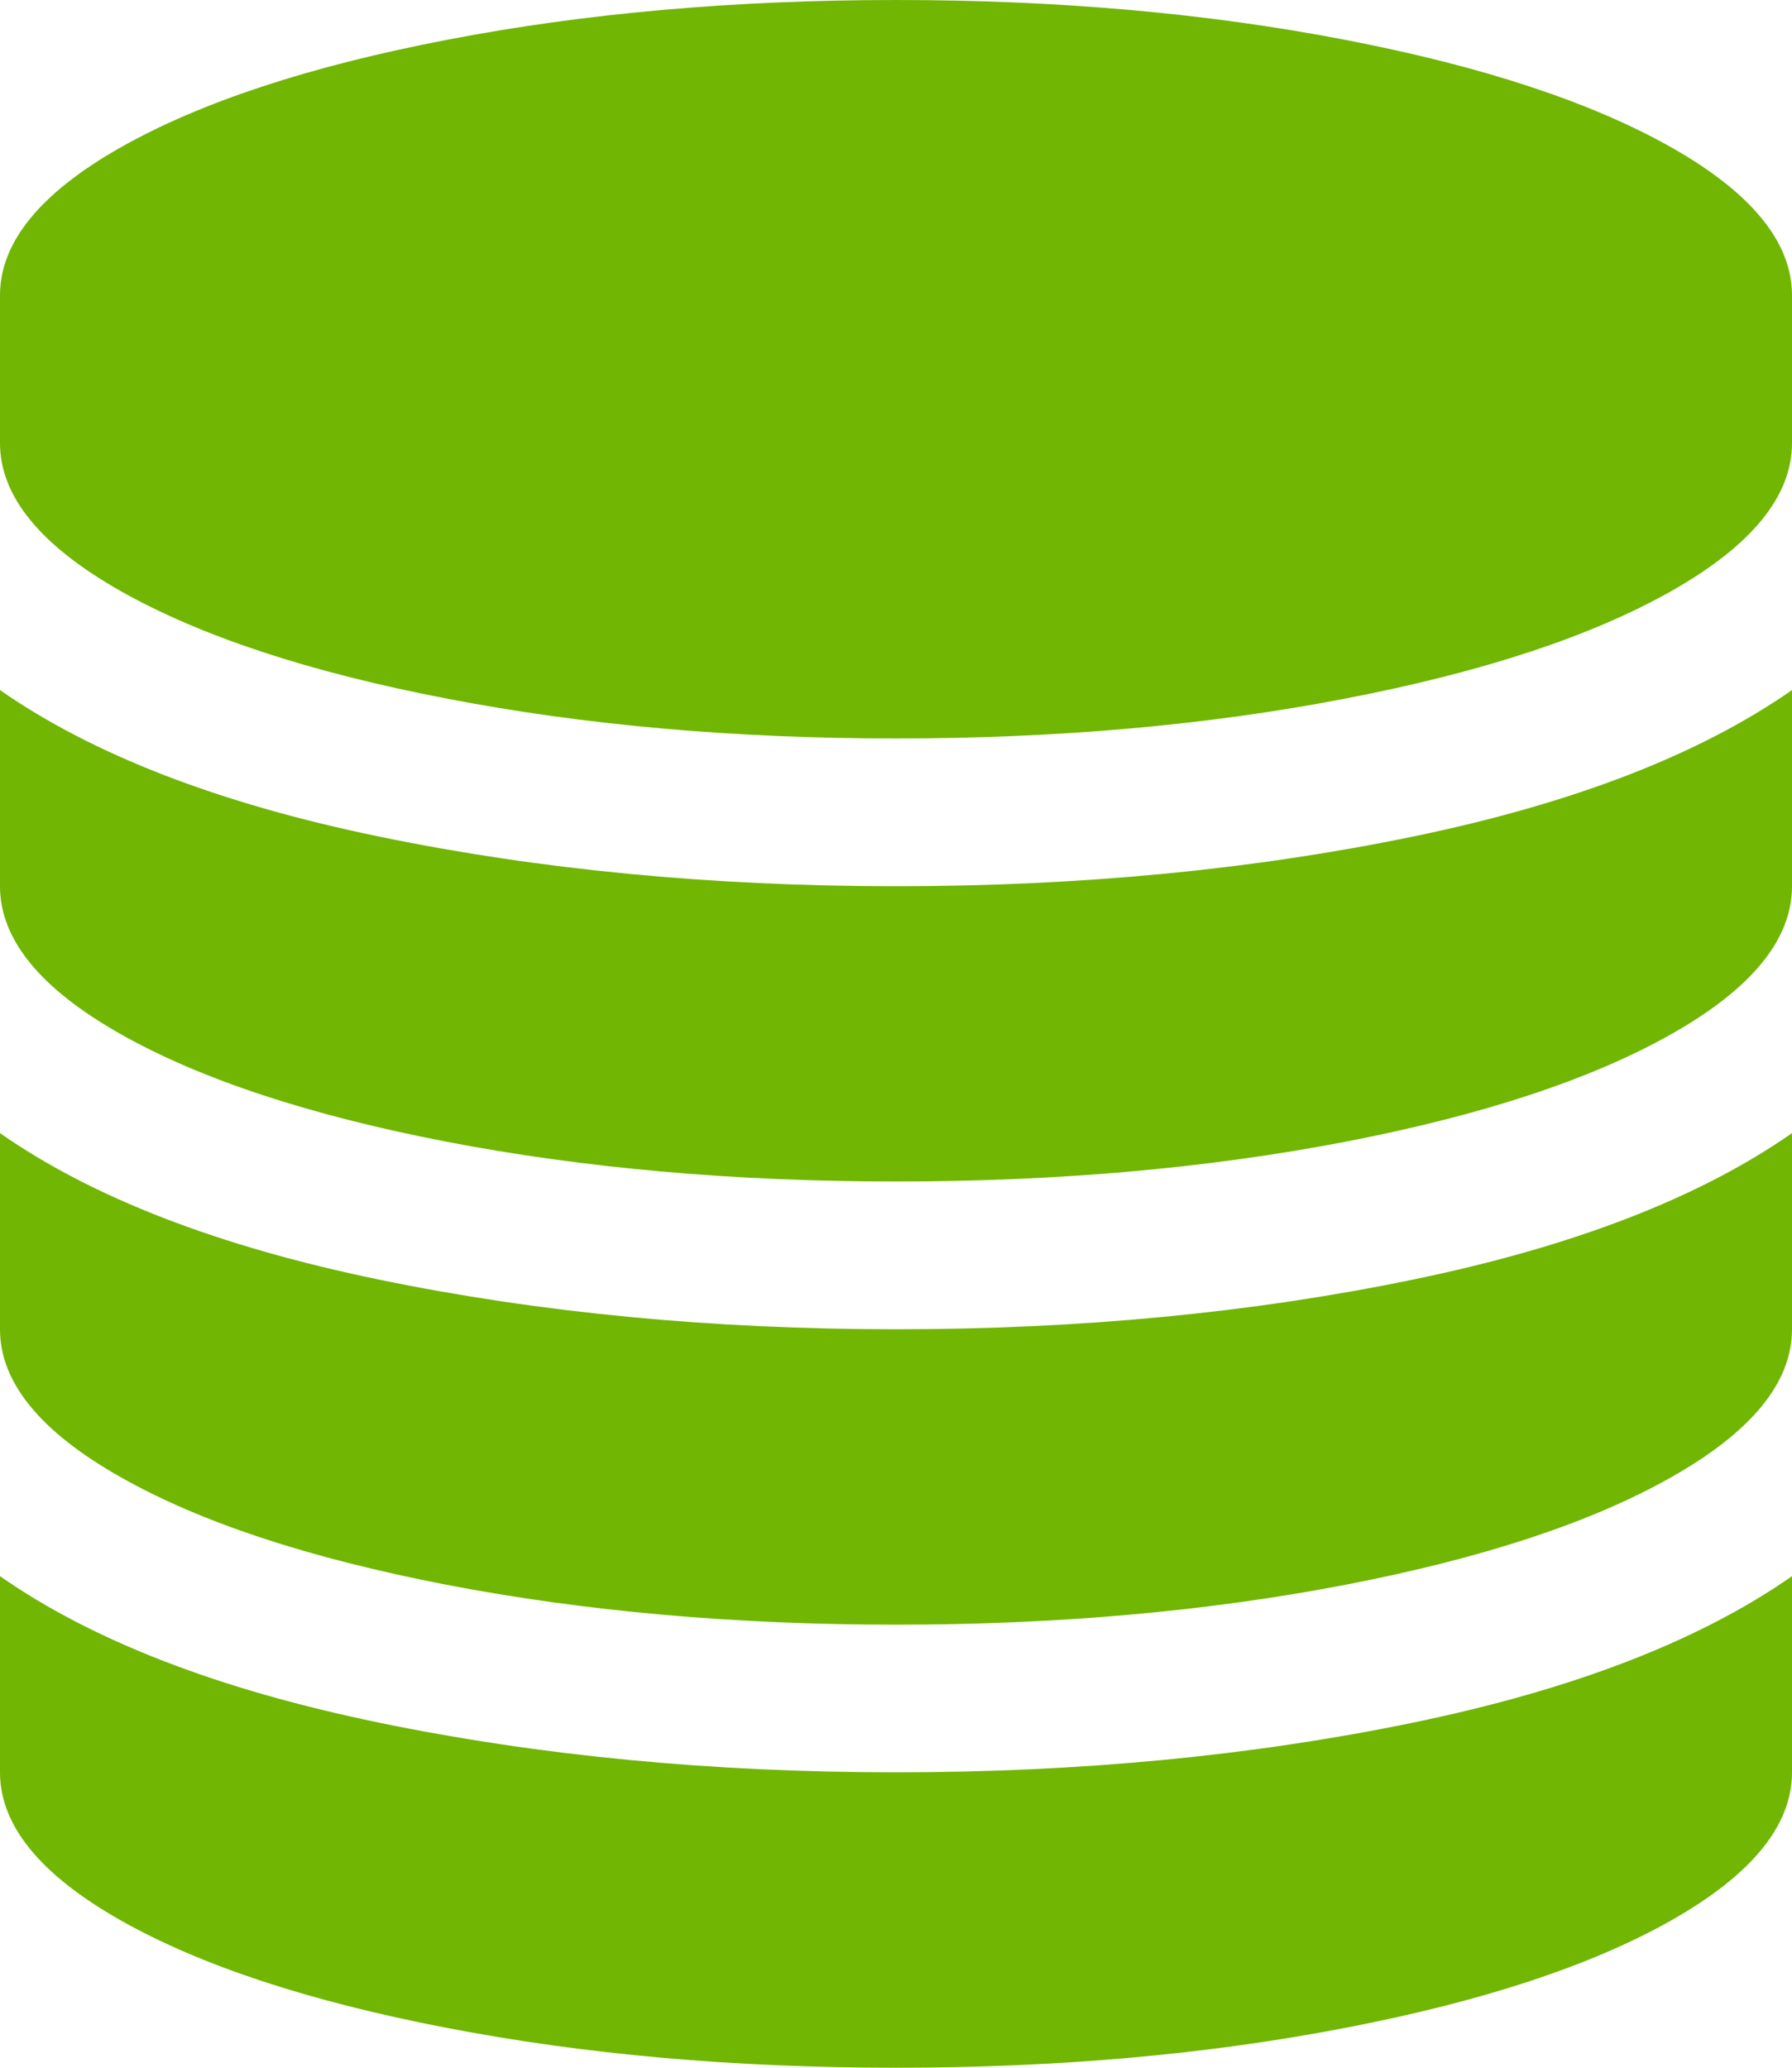 ﻿<?xml version="1.0" encoding="utf-8"?>
<svg version="1.1" xmlns:xlink="http://www.w3.org/1999/xlink" width="13px" height="15px" xmlns="http://www.w3.org/2000/svg">
  <g transform="matrix(1 0 0 1 -1471 -676 )">
    <path d="M 2.751 6.069  C 3.913 6.309  5.163 6.429  6.5 6.429  C 7.837 6.429  9.087 6.309  10.249 6.069  C 11.412 5.829  12.329 5.474  13 5.006  L 13 6.429  C 13 6.814  12.709 7.171  12.128 7.5  C 11.547 7.829  10.757 8.09  9.758 8.283  C 8.76 8.475  7.674 8.571  6.5 8.571  C 5.326 8.571  4.24 8.475  3.242 8.283  C 2.243 8.09  1.453 7.829  0.872 7.5  C 0.291 7.171  0 6.814  0 6.429  L 0 5.006  C 0.671 5.474  1.588 5.829  2.751 6.069  Z M 2.751 12.497  C 3.913 12.737  5.163 12.857  6.5 12.857  C 7.837 12.857  9.087 12.737  10.249 12.497  C 11.412 12.257  12.329 11.903  13 11.434  L 13 12.857  C 13 13.242  12.709 13.599  12.128 13.929  C 11.547 14.258  10.757 14.519  9.758 14.711  C 8.76 14.904  7.674 15  6.5 15  C 5.326 15  4.24 14.904  3.242 14.711  C 2.243 14.519  1.453 14.258  0.872 13.929  C 0.291 13.599  0 13.242  0 12.857  L 0 11.434  C 0.671 11.903  1.588 12.257  2.751 12.497  Z M 2.751 9.283  C 3.913 9.523  5.163 9.643  6.5 9.643  C 7.837 9.643  9.087 9.523  10.249 9.283  C 11.412 9.043  12.329 8.689  13 8.22  L 13 9.643  C 13 10.028  12.709 10.385  12.128 10.714  C 11.547 11.044  10.757 11.304  9.758 11.497  C 8.76 11.689  7.674 11.786  6.5 11.786  C 5.326 11.786  4.24 11.689  3.242 11.497  C 2.243 11.304  1.453 11.044  0.872 10.714  C 0.291 10.385  0 10.028  0 9.643  L 0 8.22  C 0.671 8.689  1.588 9.043  2.751 9.283  Z M 3.242 0.289  C 4.24 0.096  5.326 0  6.5 0  C 7.674 0  8.76 0.096  9.758 0.289  C 10.757 0.481  11.547 0.742  12.128 1.071  C 12.709 1.401  13 1.758  13 2.143  L 13 3.214  C 13 3.599  12.709 3.956  12.128 4.286  C 11.547 4.615  10.757 4.876  9.758 5.068  C 8.76 5.261  7.674 5.357  6.5 5.357  C 5.326 5.357  4.24 5.261  3.242 5.068  C 2.243 4.876  1.453 4.615  0.872 4.286  C 0.291 3.956  0 3.599  0 3.214  L 0 2.143  C 0 1.758  0.291 1.401  0.872 1.071  C 1.453 0.742  2.243 0.481  3.242 0.289  Z " fill-rule="nonzero" fill="#70b603" stroke="none" transform="matrix(1 0 0 1 1471 676 )" />
  </g>
</svg>